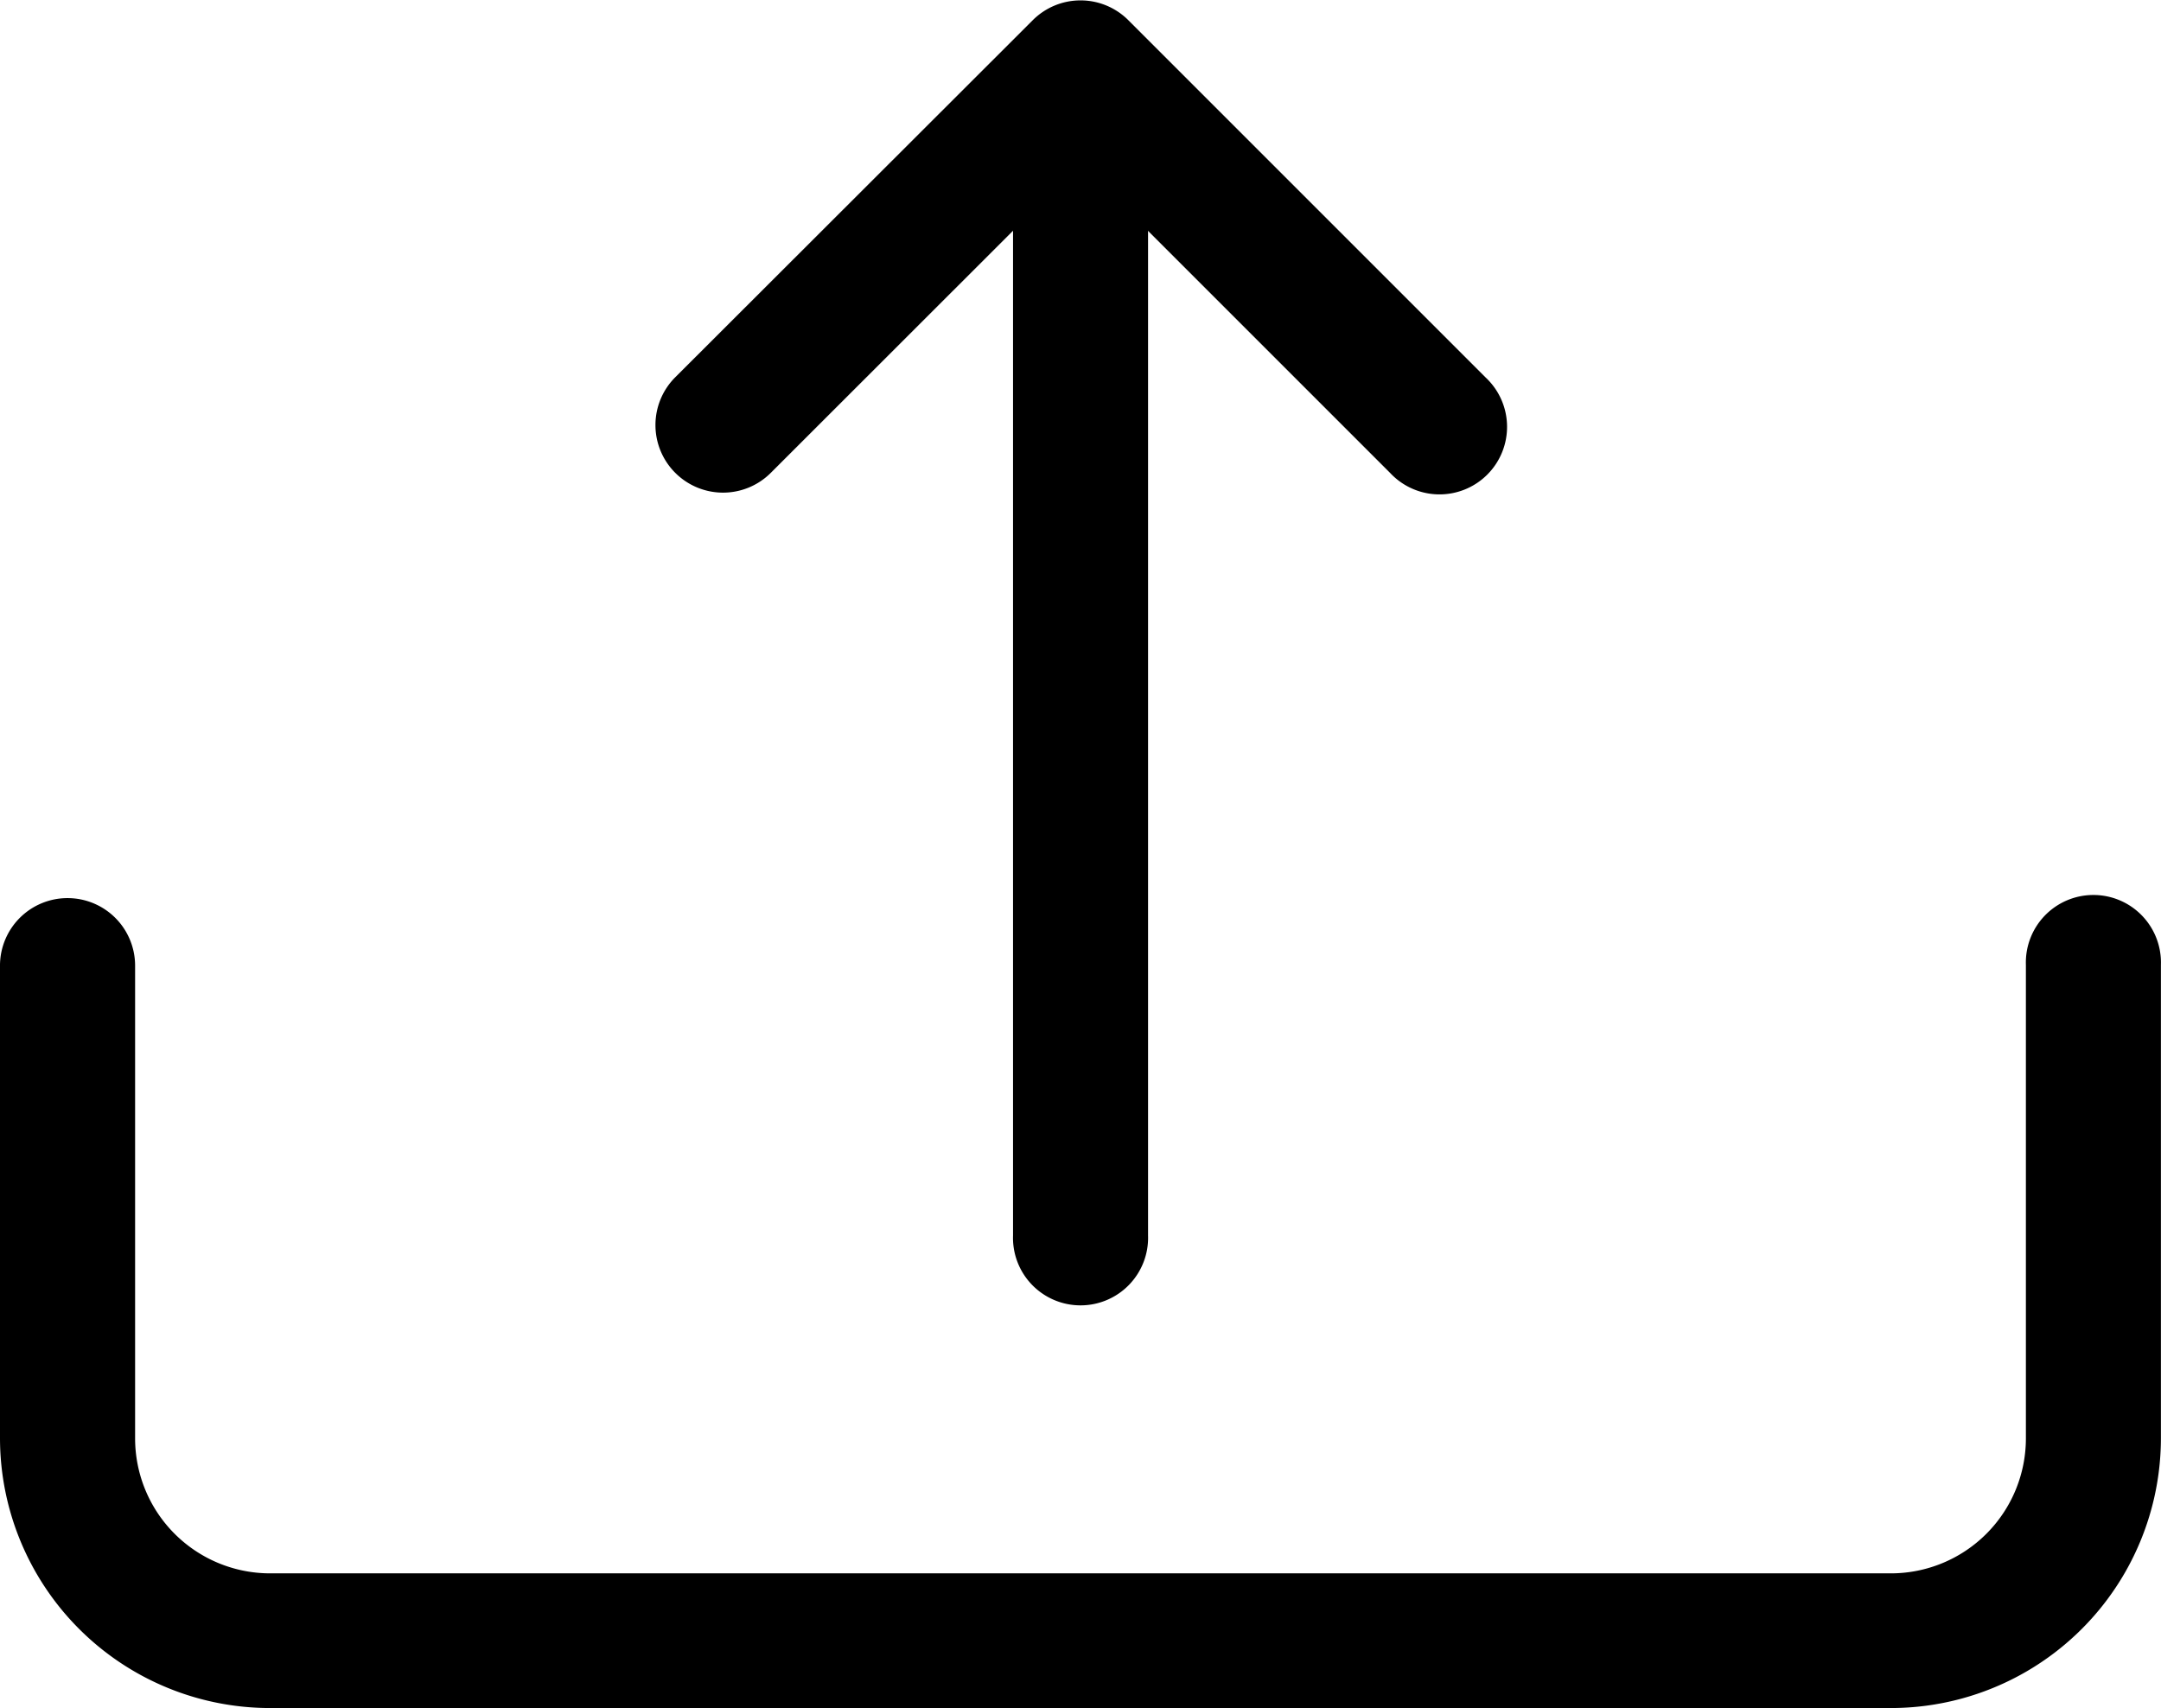 <svg xmlns="http://www.w3.org/2000/svg" width="25.88" height="20.456" viewBox="0 0 25.88 20.456" fill="currentcolor">
  <g id="upload" transform="translate(0 -3.044)">
    <path id="Path_116" d="M.809,13.8a.809.809,0,0,1,.809.809v5.661a1.617,1.617,0,0,0,1.617,1.617h19.41a1.617,1.617,0,0,0,1.617-1.617V14.6a.809.809,0,1,1,1.617,0v5.661A3.235,3.235,0,0,1,22.645,23.5H3.235A3.235,3.235,0,0,1,0,20.266V14.6A.809.809,0,0,1,.809,13.8ZM8.087,8.707a.809.809,0,0,0,1.144,0L12.94,5l3.709,3.709a.809.809,0,1,0,1.144-1.143l-4.28-4.28a.809.809,0,0,0-1.145,0L8.087,7.562a.809.809,0,0,0,0,1.145Z" fill-rule="evenodd"/>
    <path id="Path_117" d="M17.684,4.5a.809.809,0,0,1,.809.809v12.94a.809.809,0,1,1-1.617,0V5.309A.809.809,0,0,1,17.684,4.5Z" transform="translate(-4.744 -0.409)" fill-rule="evenodd"/>
  </g>
</svg>
